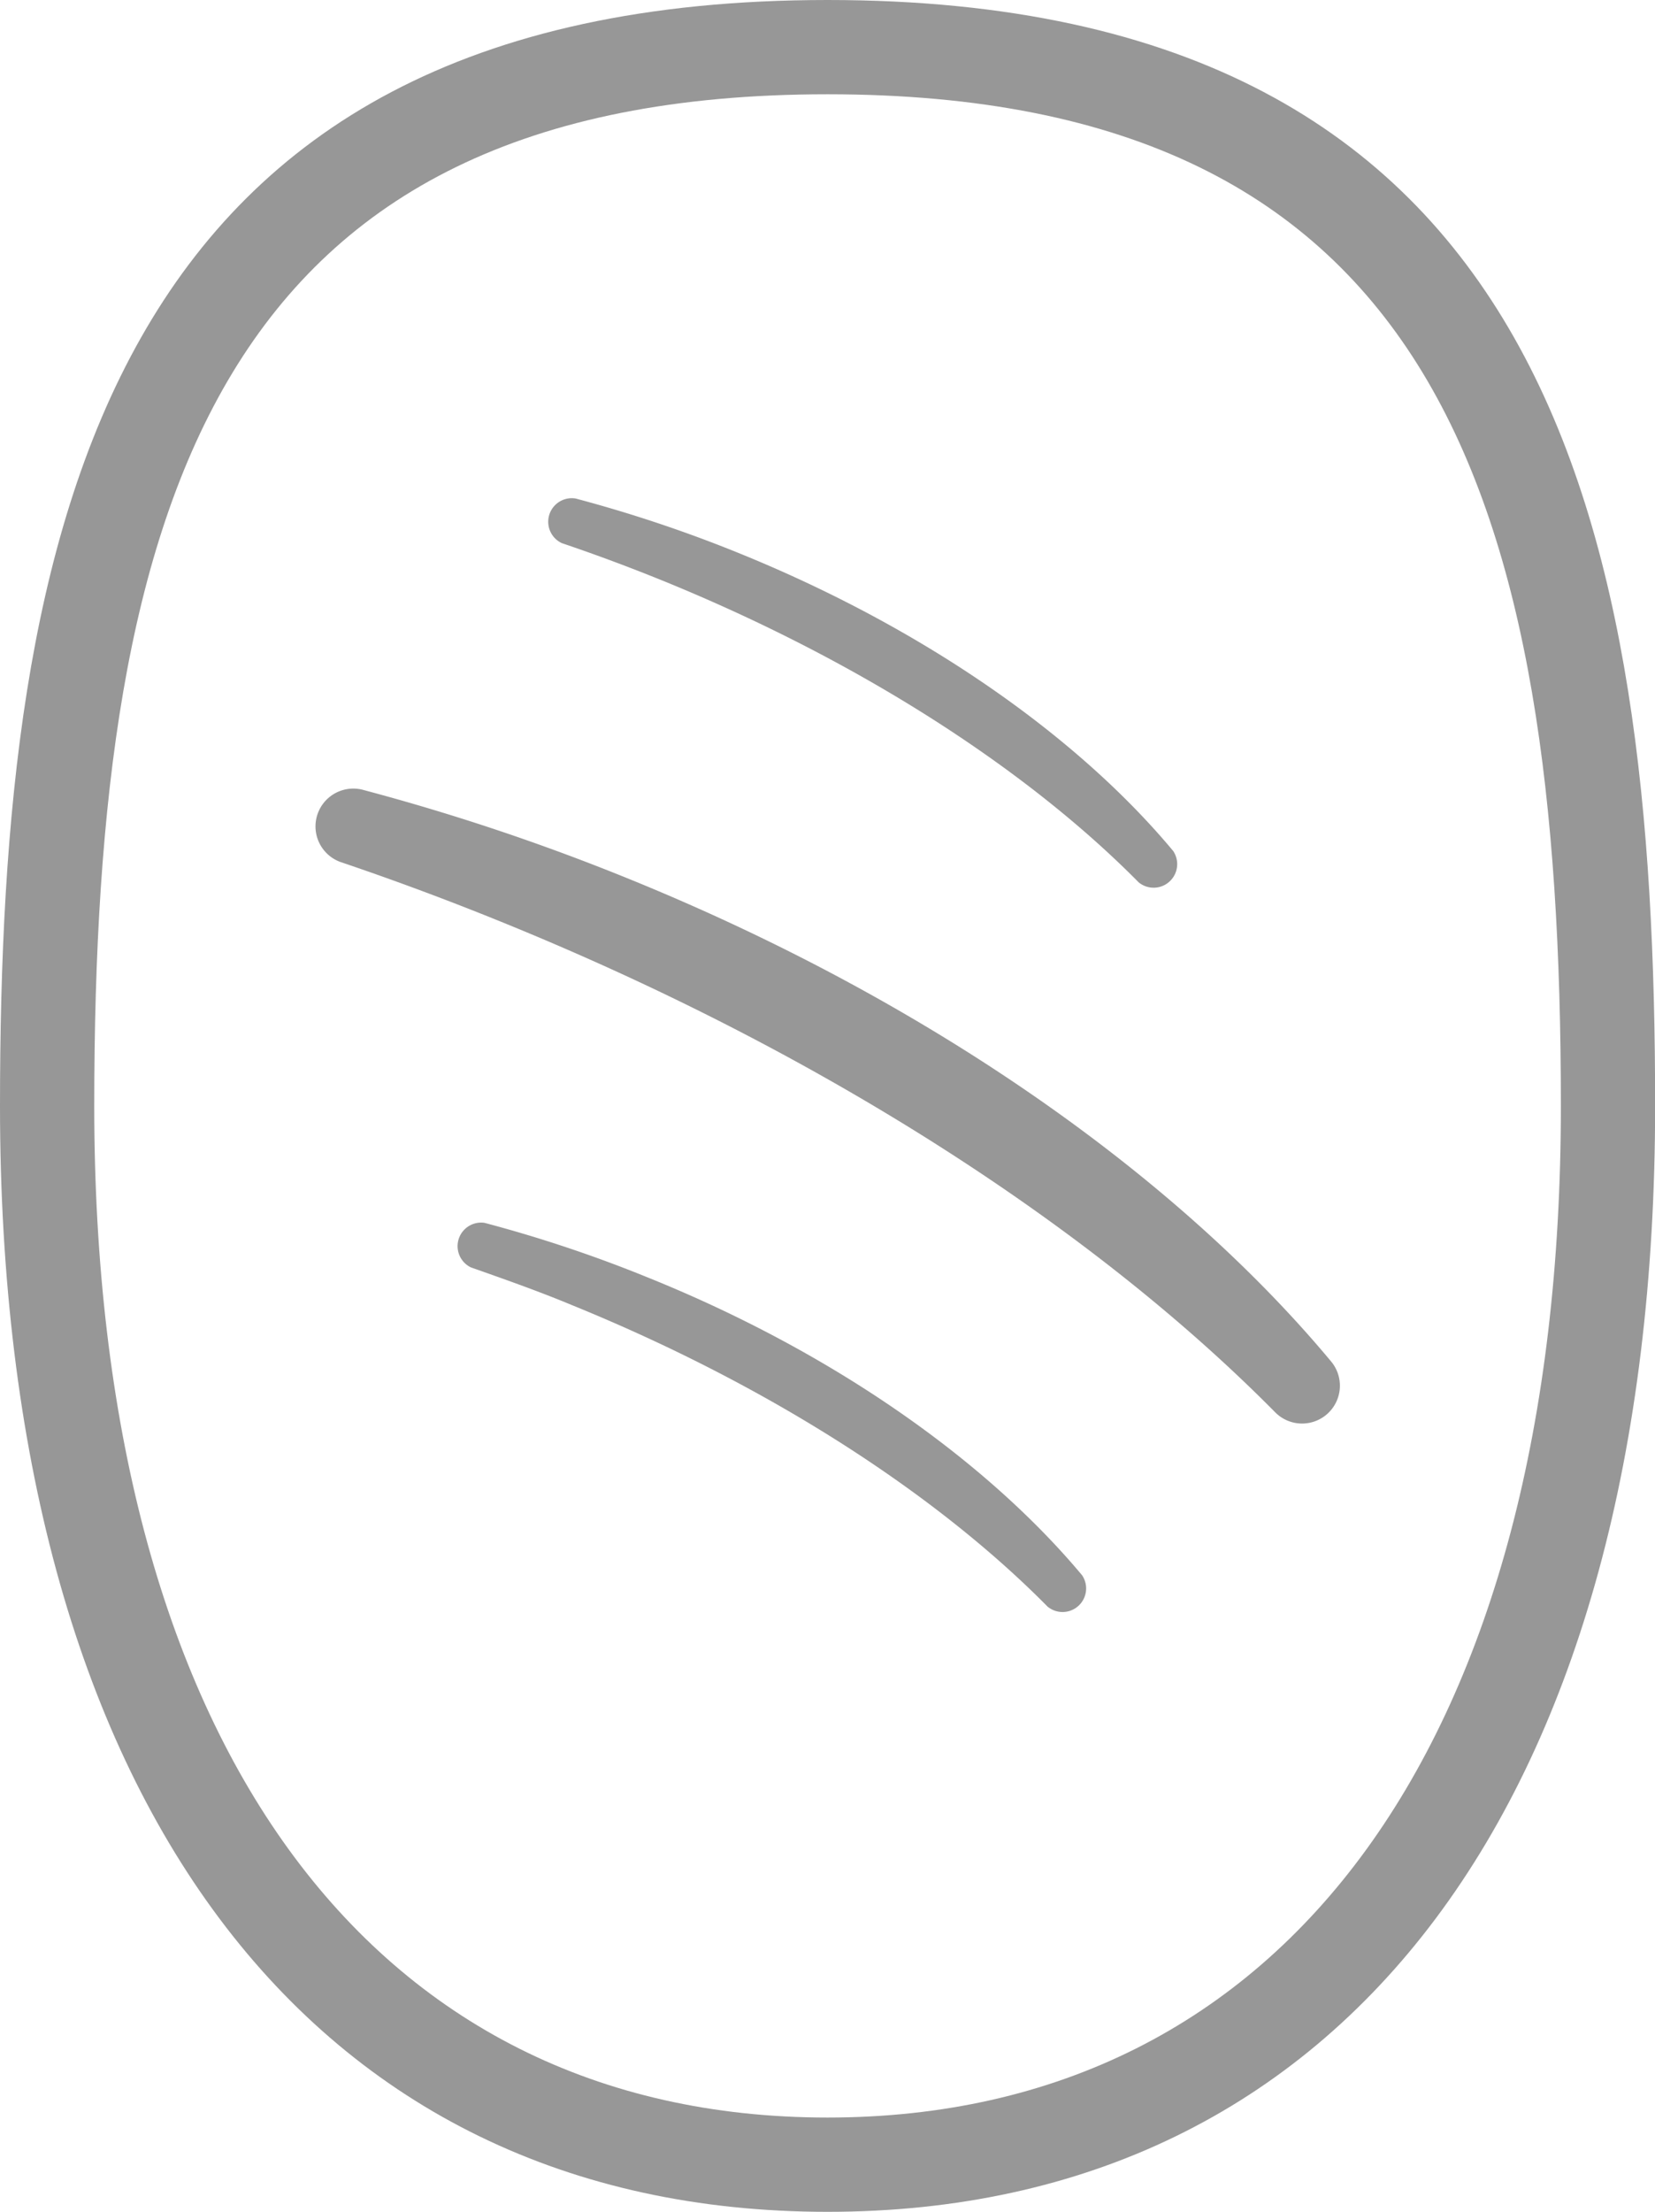 <svg xmlns="http://www.w3.org/2000/svg" viewBox="0 0 140.49 187.68"><defs><style>.cls-1{fill:#979797;}</style></defs><title>dough-gray</title><g id="Logo_FIXED" data-name="Logo — FIXED"><path class="cls-1" d="M200,106.16c-61.74,0-70.25,45.1-70.25,93.84,0,58.76,26.26,93.84,70.25,93.84s70.25-35.08,70.25-93.84C270.25,151.26,261.74,106.16,200,106.16Zm0,179.68c-39,0-62.25-32.09-62.25-85.84,0-51.52,10.59-85.84,62.25-85.84s62.25,34.32,62.25,85.84C262.25,253.75,239,285.84,200,285.84Z" transform="translate(-129.75 -106.16)"/><path class="cls-1" d="M183.22,180.77a187.86,187.86,0,0,0-22.7-7.6,3.21,3.21,0,0,0-1.85,6.14c4.58,1.55,9.21,3.27,13.85,5.16C199.83,195.58,222.7,210.52,238,226a3.21,3.21,0,0,0,4.75-4.31C229.74,206.08,208.83,191.19,183.22,180.77Z" transform="translate(-129.75 -106.16)"/><path class="cls-1" d="M177.45,152.25q4.26,1.44,8.55,3.18c16.86,6.86,31,16.08,40.41,25.6a2,2,0,0,0,2.93-2.66c-8-9.6-20.93-18.79-36.73-25.22a115.78,115.78,0,0,0-14-4.69A2,2,0,0,0,177.45,152.25Z" transform="translate(-129.75 -106.16)"/><path class="cls-1" d="M184.87,214.61a114.07,114.07,0,0,0-14-4.69,2,2,0,0,0-1.15,3.78c2.83,1,5.69,2,8.55,3.19,16.85,6.85,31,16.07,40.41,25.6a2,2,0,0,0,2.93-2.66C213.58,230.22,200.67,221,184.87,214.61Z" transform="translate(-129.75 -106.16)"/></g></svg>